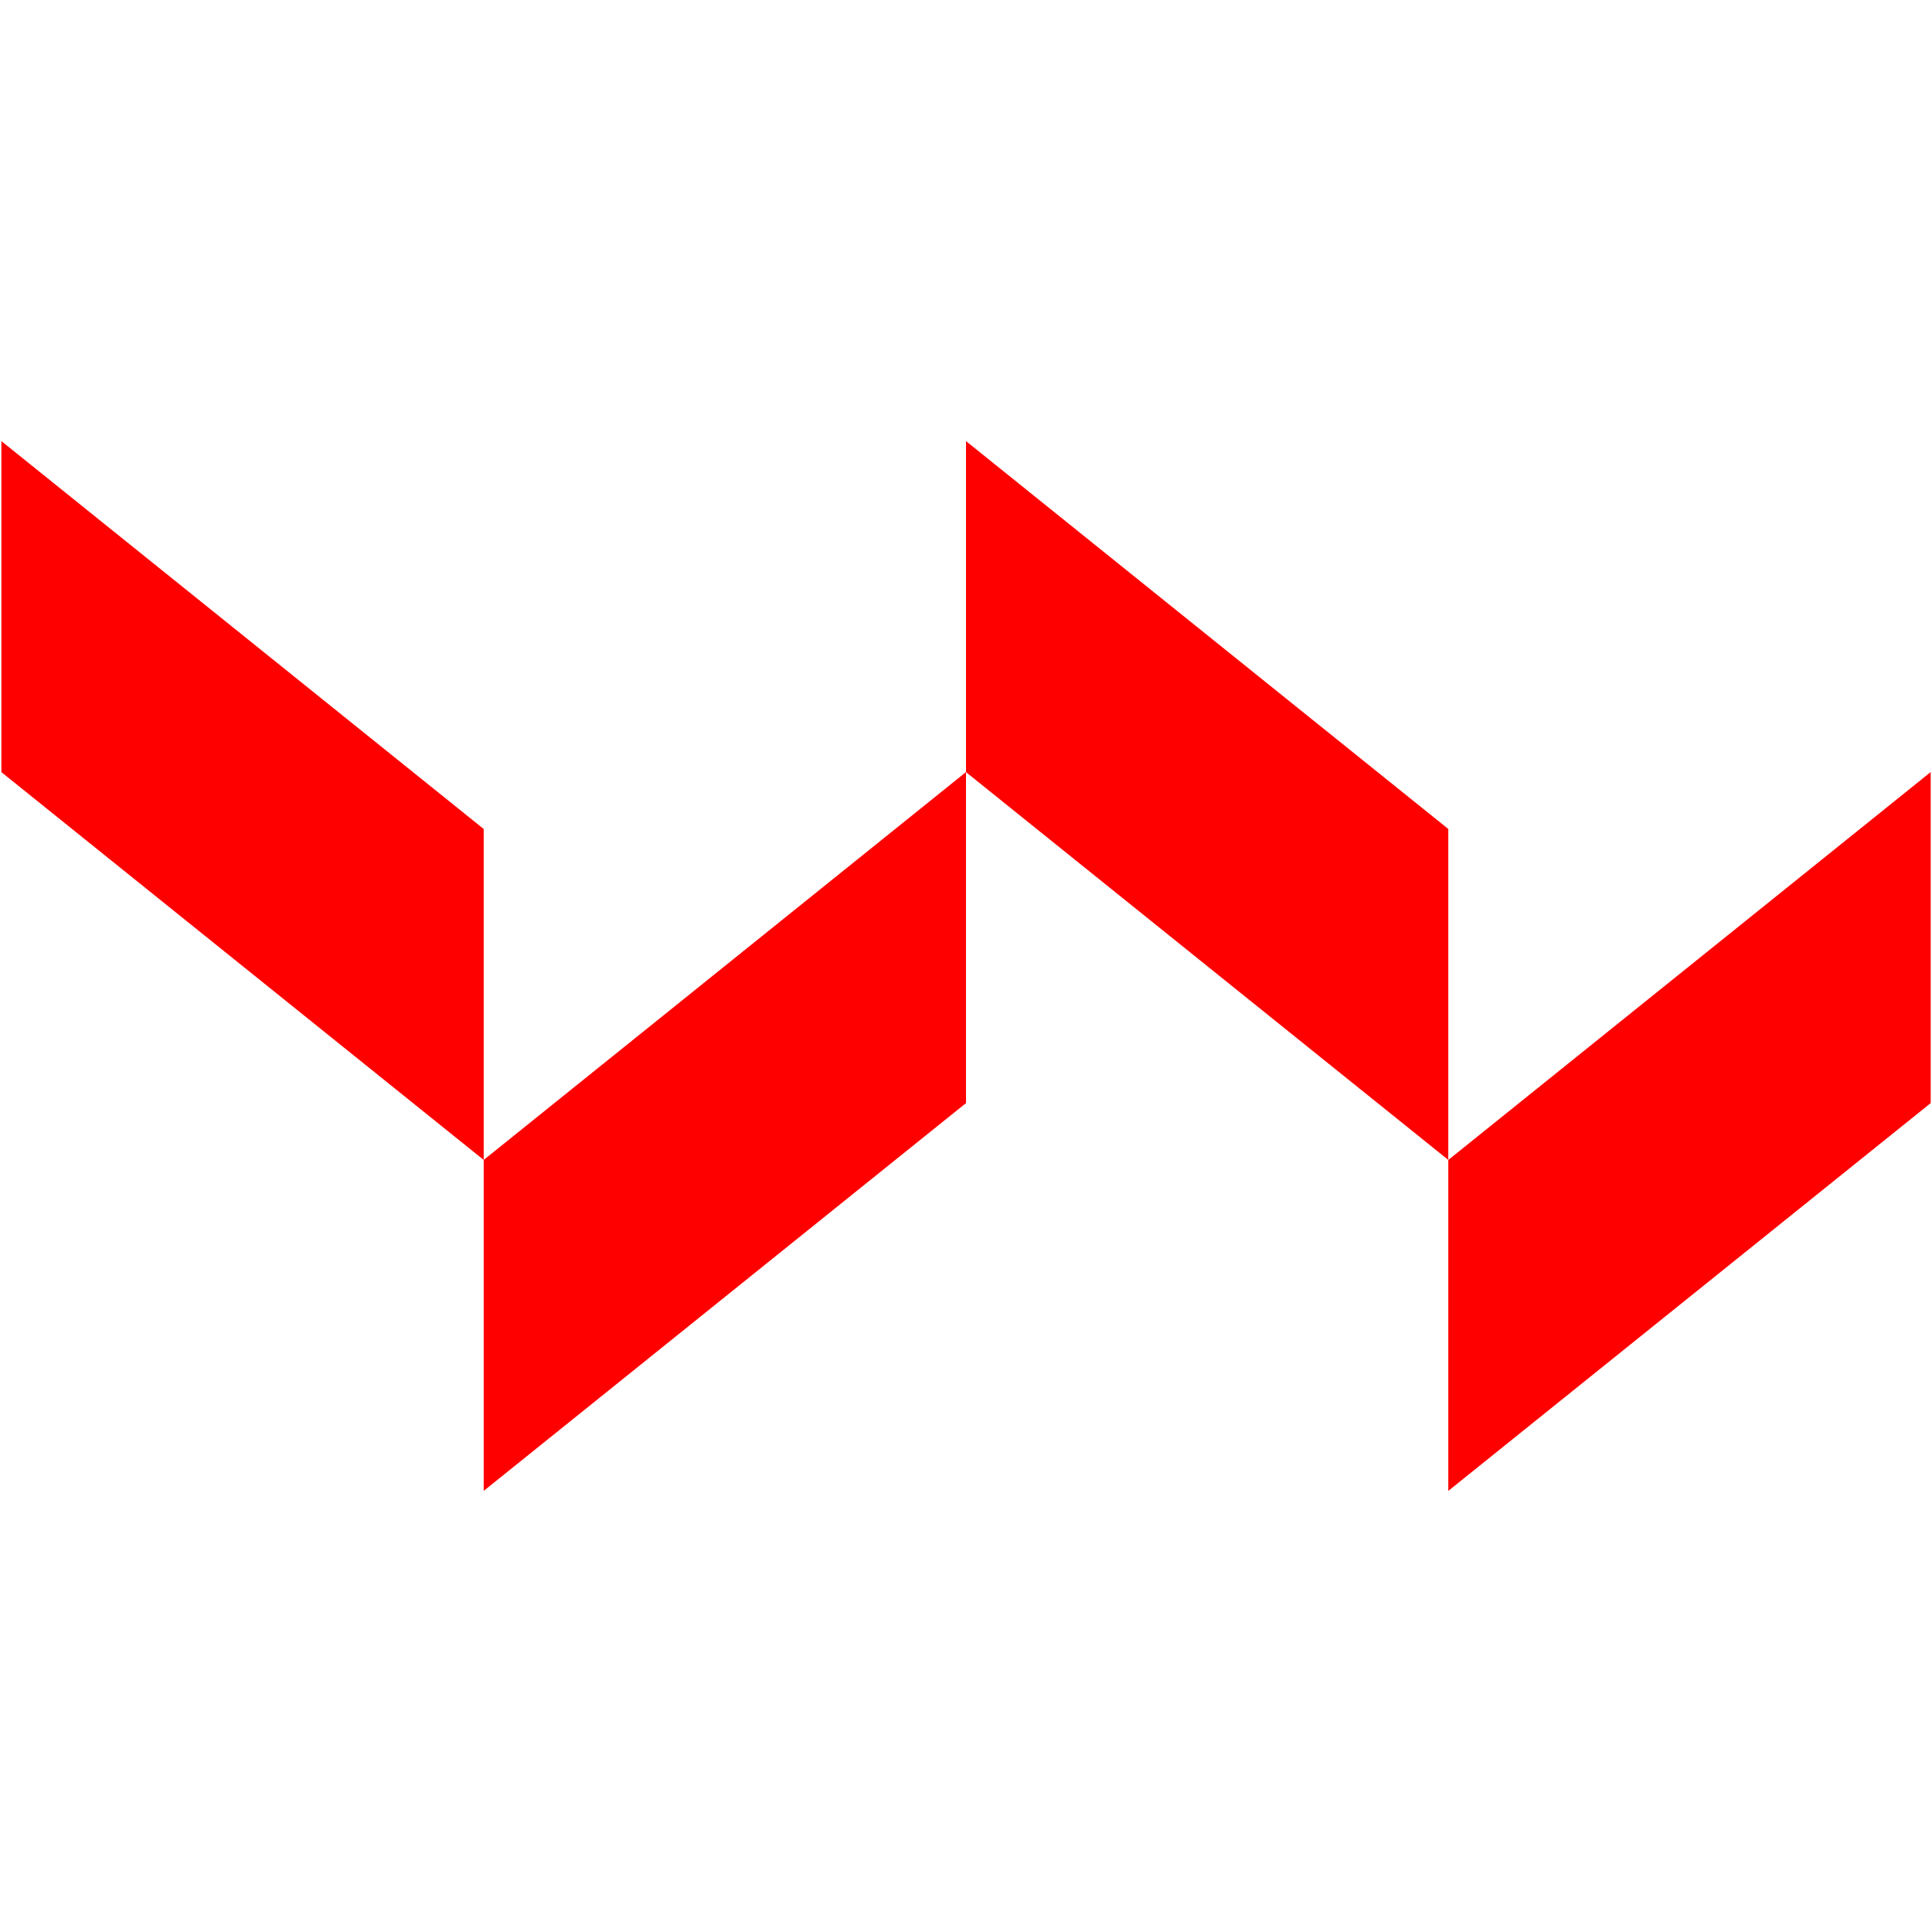 <svg xmlns="http://www.w3.org/2000/svg" viewBox="0 0 235.9 235.9"><defs><style>.cls-1{fill:none;}.cls-2{fill:red;}</style></defs><title>collab</title><g id="Layer_2" data-name="Layer 2"><g id="Layer_1-2" data-name="Layer 1"><rect class="cls-1" width="235.9" height="235.9"/><polygon class="cls-2" points="235.74 94.27 235.74 134.69 176.84 182.04 176.84 141.63 235.74 94.27"/><polygon class="cls-2" points="117.95 94.27 117.95 134.69 59.06 182.04 59.06 141.63 117.95 94.27"/><polygon class="cls-2" points="117.95 53.86 117.95 94.28 176.84 141.63 176.84 101.22 117.95 53.86"/><polygon class="cls-2" points="0.17 53.86 0.17 94.28 59.06 141.63 59.06 101.22 0.17 53.86"/></g></g></svg>